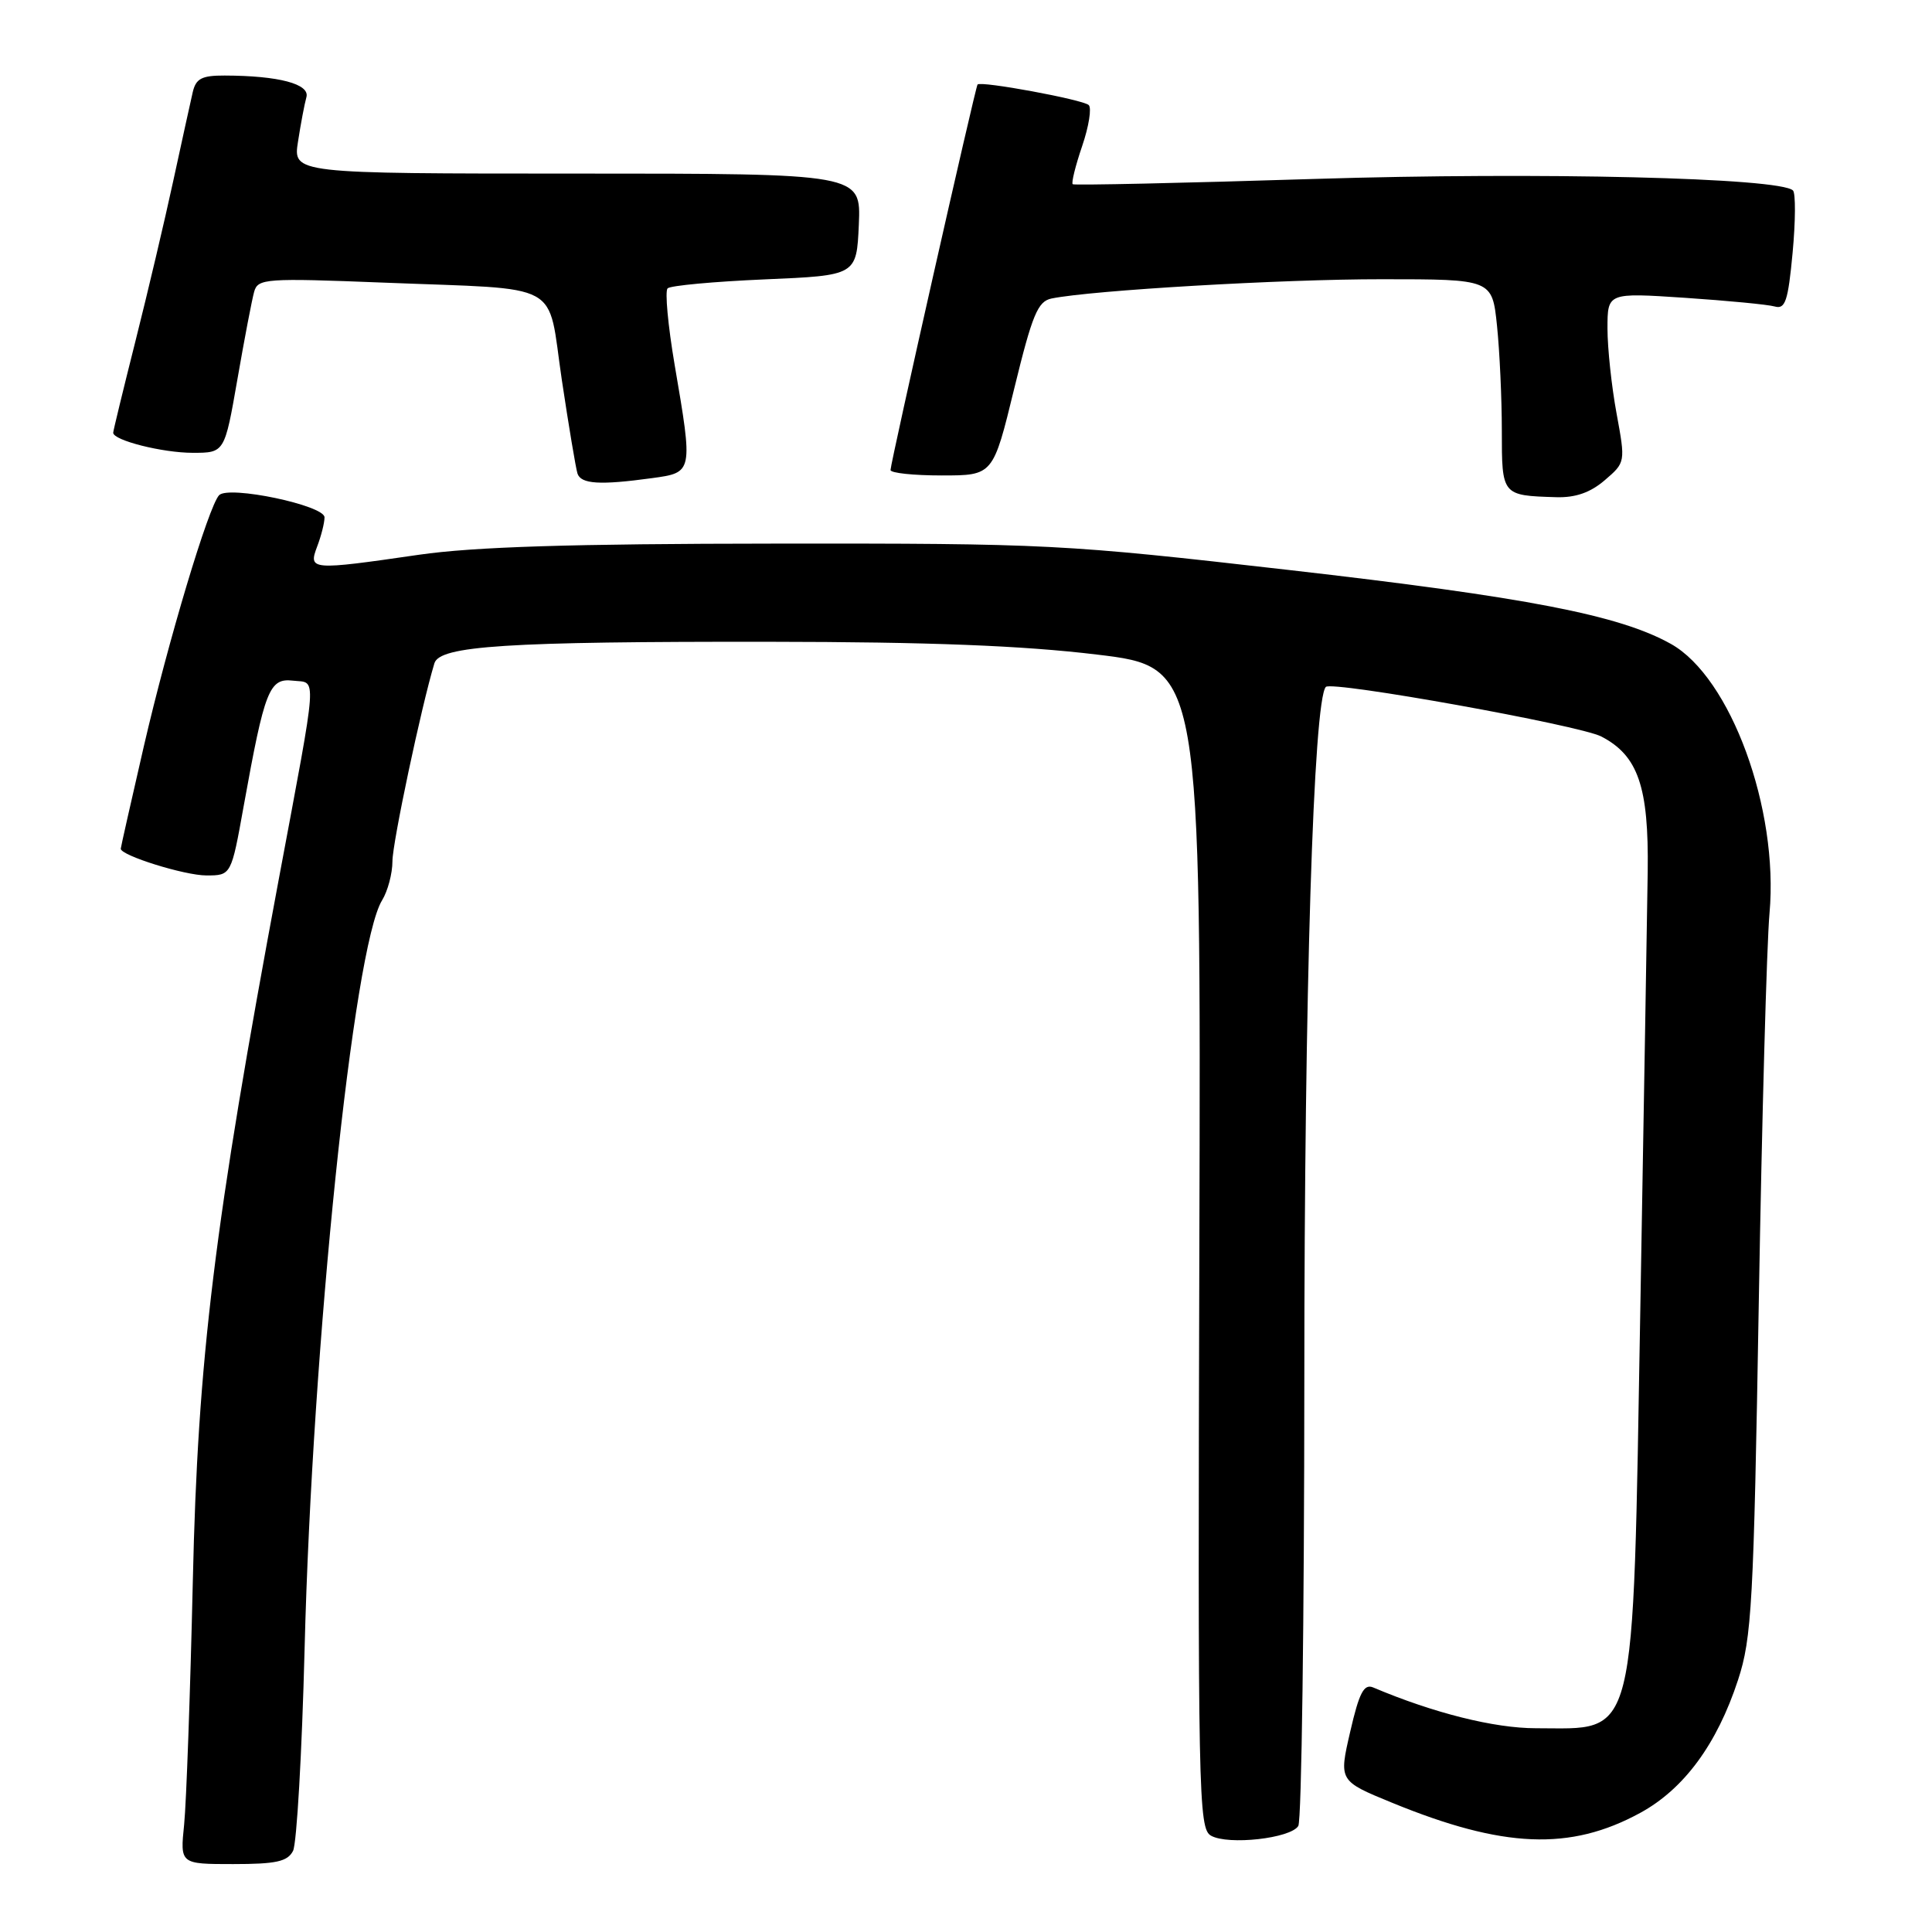 <?xml version="1.0" encoding="UTF-8" standalone="no"?>
<!DOCTYPE svg PUBLIC "-//W3C//DTD SVG 1.1//EN" "http://www.w3.org/Graphics/SVG/1.1/DTD/svg11.dtd" >
<svg xmlns="http://www.w3.org/2000/svg" xmlns:xlink="http://www.w3.org/1999/xlink" version="1.1" viewBox="0 0 256 256">
 <g >
 <path fill="currentColor"
d=" M 38.83 245.25 C 39.32 244.29 40.01 232.25 40.36 218.50 C 41.38 178.05 46.83 125.45 50.63 119.29 C 51.38 118.07 52.00 115.74 52.00 114.12 C 52.00 111.68 55.82 93.64 57.56 87.89 C 58.26 85.57 67.11 85.00 102.00 85.04 C 123.07 85.06 135.45 85.54 145.32 86.73 C 159.14 88.39 159.14 88.39 158.92 165.32 C 158.71 238.00 158.80 242.31 160.47 243.24 C 162.76 244.52 171.01 243.60 172.03 241.95 C 172.47 241.24 172.82 214.53 172.83 182.59 C 172.83 131.52 174.04 92.81 175.68 91.02 C 176.45 90.18 209.28 96.09 212.18 97.59 C 217.06 100.12 218.48 104.25 218.33 115.50 C 218.25 121.00 217.81 147.10 217.35 173.50 C 216.32 231.81 217.02 229.00 203.51 229.00 C 198.00 229.00 189.97 226.99 181.96 223.60 C 180.73 223.08 180.10 224.28 178.91 229.46 C 177.40 235.98 177.40 235.98 184.45 238.87 C 199.18 244.91 208.05 245.28 217.33 240.22 C 223.13 237.06 227.51 231.12 230.30 222.60 C 232.12 217.04 232.37 212.58 233.05 172.50 C 233.46 148.30 234.10 125.12 234.47 121.00 C 235.71 107.19 229.32 89.75 221.40 85.32 C 214.57 81.50 202.31 79.13 170.73 75.52 C 140.82 72.10 138.91 72.00 102.73 72.03 C 75.64 72.05 62.78 72.46 55.50 73.51 C 41.17 75.59 40.84 75.56 42.02 72.43 C 42.56 71.02 43.00 69.28 43.00 68.55 C 43.00 66.96 30.28 64.29 29.03 65.62 C 27.63 67.11 22.29 84.92 19.06 98.88 C 17.38 106.18 16.00 112.29 16.00 112.46 C 16.00 113.36 24.47 116.00 27.34 116.00 C 30.64 116.00 30.64 116.00 32.30 106.75 C 35.07 91.39 35.68 89.83 38.81 90.19 C 42.03 90.56 42.18 88.48 36.94 116.50 C 28.37 162.37 26.21 179.97 25.55 209.50 C 25.21 224.35 24.69 238.86 24.40 241.75 C 23.86 247.00 23.86 247.00 30.89 247.00 C 36.59 247.00 38.10 246.67 38.83 245.25 Z  M 212.64 63.63 C 215.39 61.27 215.39 61.25 214.20 54.77 C 213.54 51.19 213.00 46.14 213.00 43.53 C 213.00 38.78 213.00 38.78 223.25 39.46 C 228.89 39.84 234.25 40.35 235.16 40.61 C 236.56 41.01 236.93 39.90 237.53 33.49 C 237.92 29.32 237.94 25.61 237.58 25.24 C 235.88 23.55 204.06 22.78 174.18 23.71 C 156.76 24.26 142.34 24.57 142.14 24.41 C 141.94 24.24 142.50 21.97 143.39 19.36 C 144.28 16.75 144.67 14.30 144.26 13.92 C 143.46 13.19 129.93 10.69 129.53 11.20 C 129.23 11.59 118.00 61.33 118.00 62.28 C 118.00 62.68 121.06 63.00 124.79 63.00 C 131.59 63.00 131.59 63.00 134.39 51.49 C 136.79 41.66 137.51 39.92 139.35 39.55 C 144.74 38.46 169.87 36.99 183.11 37.00 C 197.72 37.00 197.72 37.00 198.36 43.15 C 198.71 46.53 199.00 52.79 199.00 57.07 C 199.00 65.66 199.00 65.66 206.19 65.88 C 208.76 65.96 210.73 65.27 212.64 63.63 Z  M 86.36 63.36 C 91.85 62.61 91.84 62.66 89.39 48.32 C 88.51 43.13 88.09 38.58 88.46 38.21 C 88.83 37.84 94.61 37.31 101.31 37.02 C 113.50 36.50 113.50 36.50 113.80 29.75 C 114.09 23.00 114.09 23.00 76.46 23.00 C 38.82 23.00 38.82 23.00 39.49 18.75 C 39.85 16.41 40.35 13.77 40.60 12.88 C 41.09 11.13 36.93 10.03 29.77 10.01 C 26.71 10.00 25.95 10.41 25.53 12.25 C 25.24 13.49 24.09 18.77 22.95 24.00 C 21.82 29.23 19.57 38.76 17.95 45.19 C 16.33 51.62 15.00 57.09 15.00 57.34 C 15.00 58.35 21.54 60.00 25.53 60.00 C 29.76 60.00 29.76 60.00 31.46 50.25 C 32.39 44.89 33.39 39.67 33.68 38.65 C 34.17 36.91 35.19 36.83 50.85 37.45 C 74.95 38.41 72.47 37.05 74.44 50.31 C 75.36 56.46 76.30 62.06 76.52 62.75 C 76.99 64.15 79.51 64.30 86.36 63.36 Z "/>
</g>
</svg>